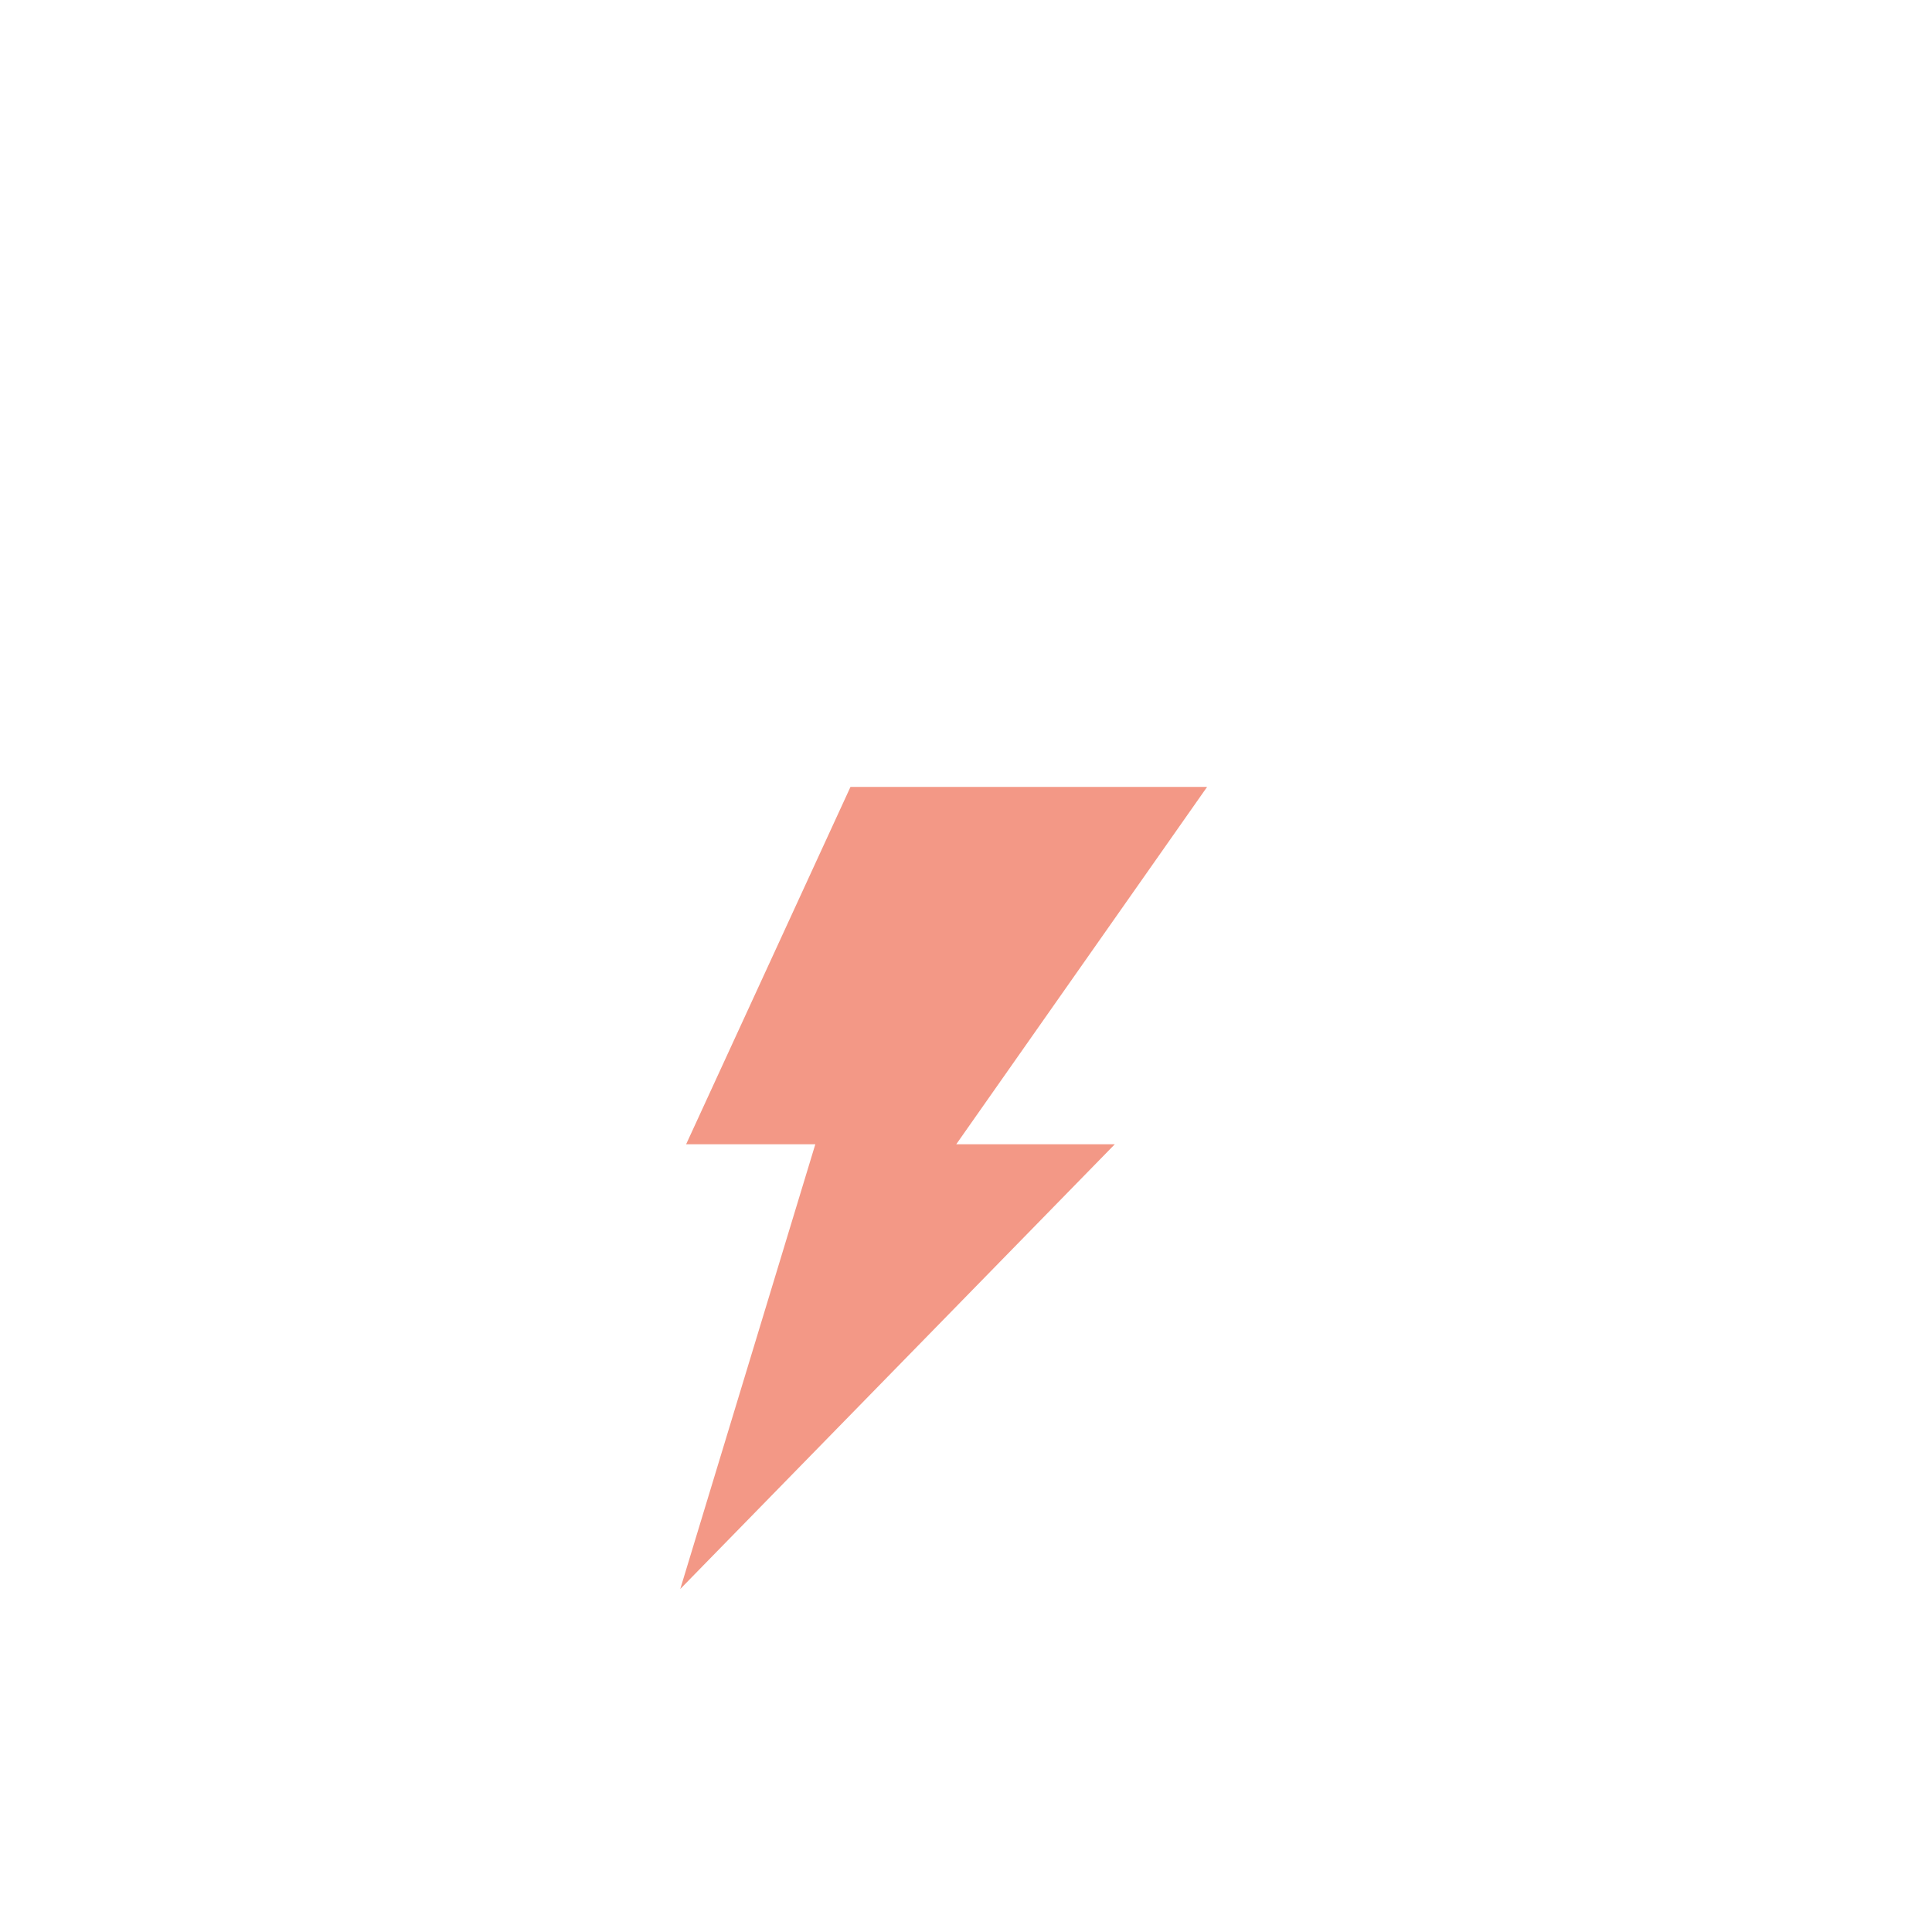 <svg height="200px" width="200px" version="1.1" id="Layer_1" xmlns="http://www.w3.org/2000/svg" xmlns:xlink="http://www.w3.org/1999/xlink" viewBox="0 0 512 512" xml:space="preserve" fill="transparent"><g id="SVGRepo_bgCarrier" stroke-width="0"></g><g id="SVGRepo_tracerCarrier" stroke-linecap="round" stroke-linejoin="round"></g><g id="SVGRepo_iconCarrier"> <path d="M223.738,47.981L5.047,426.767c-14.339,24.835,3.584,55.879,32.261,55.879h437.384 c28.677,0,46.6-31.044,32.261-55.879L288.262,47.981C273.923,23.146,238.077,23.146,223.738,47.981z"></path> <path d="M474.692,463.121H37.309c-6.503,0-12.101-3.23-15.354-8.863c-3.253-5.636-3.253-12.098-0.002-17.729 L240.647,57.743c3.253-5.633,8.85-8.865,15.354-8.865c6.506,0,12.101,3.23,15.354,8.865l218.691,378.786 c3.252,5.631,3.253,12.093,0.001,17.728C486.792,459.891,481.195,463.121,474.692,463.121z M256.001,64.261 c-1.251,0-1.69,0.58-2.033,1.174L35.275,444.22c-0.342,0.593-0.624,1.264,0.001,2.348c0.625,1.081,1.347,1.173,2.033,1.173h437.384 c0.685,0,1.406-0.091,2.034-1.175c0.624-1.082,0.341-1.75-0.001-2.344L258.032,65.434C257.689,64.84,257.249,64.261,256.001,64.261z "></path> <polygon style="fill:#f39886;" points="319.892,208.545 225.384,208.545 181.832,303.238 216.069,303.238 180.276,421.105 295.437,303.238 253.419,303.238 "></polygon> </g></svg>